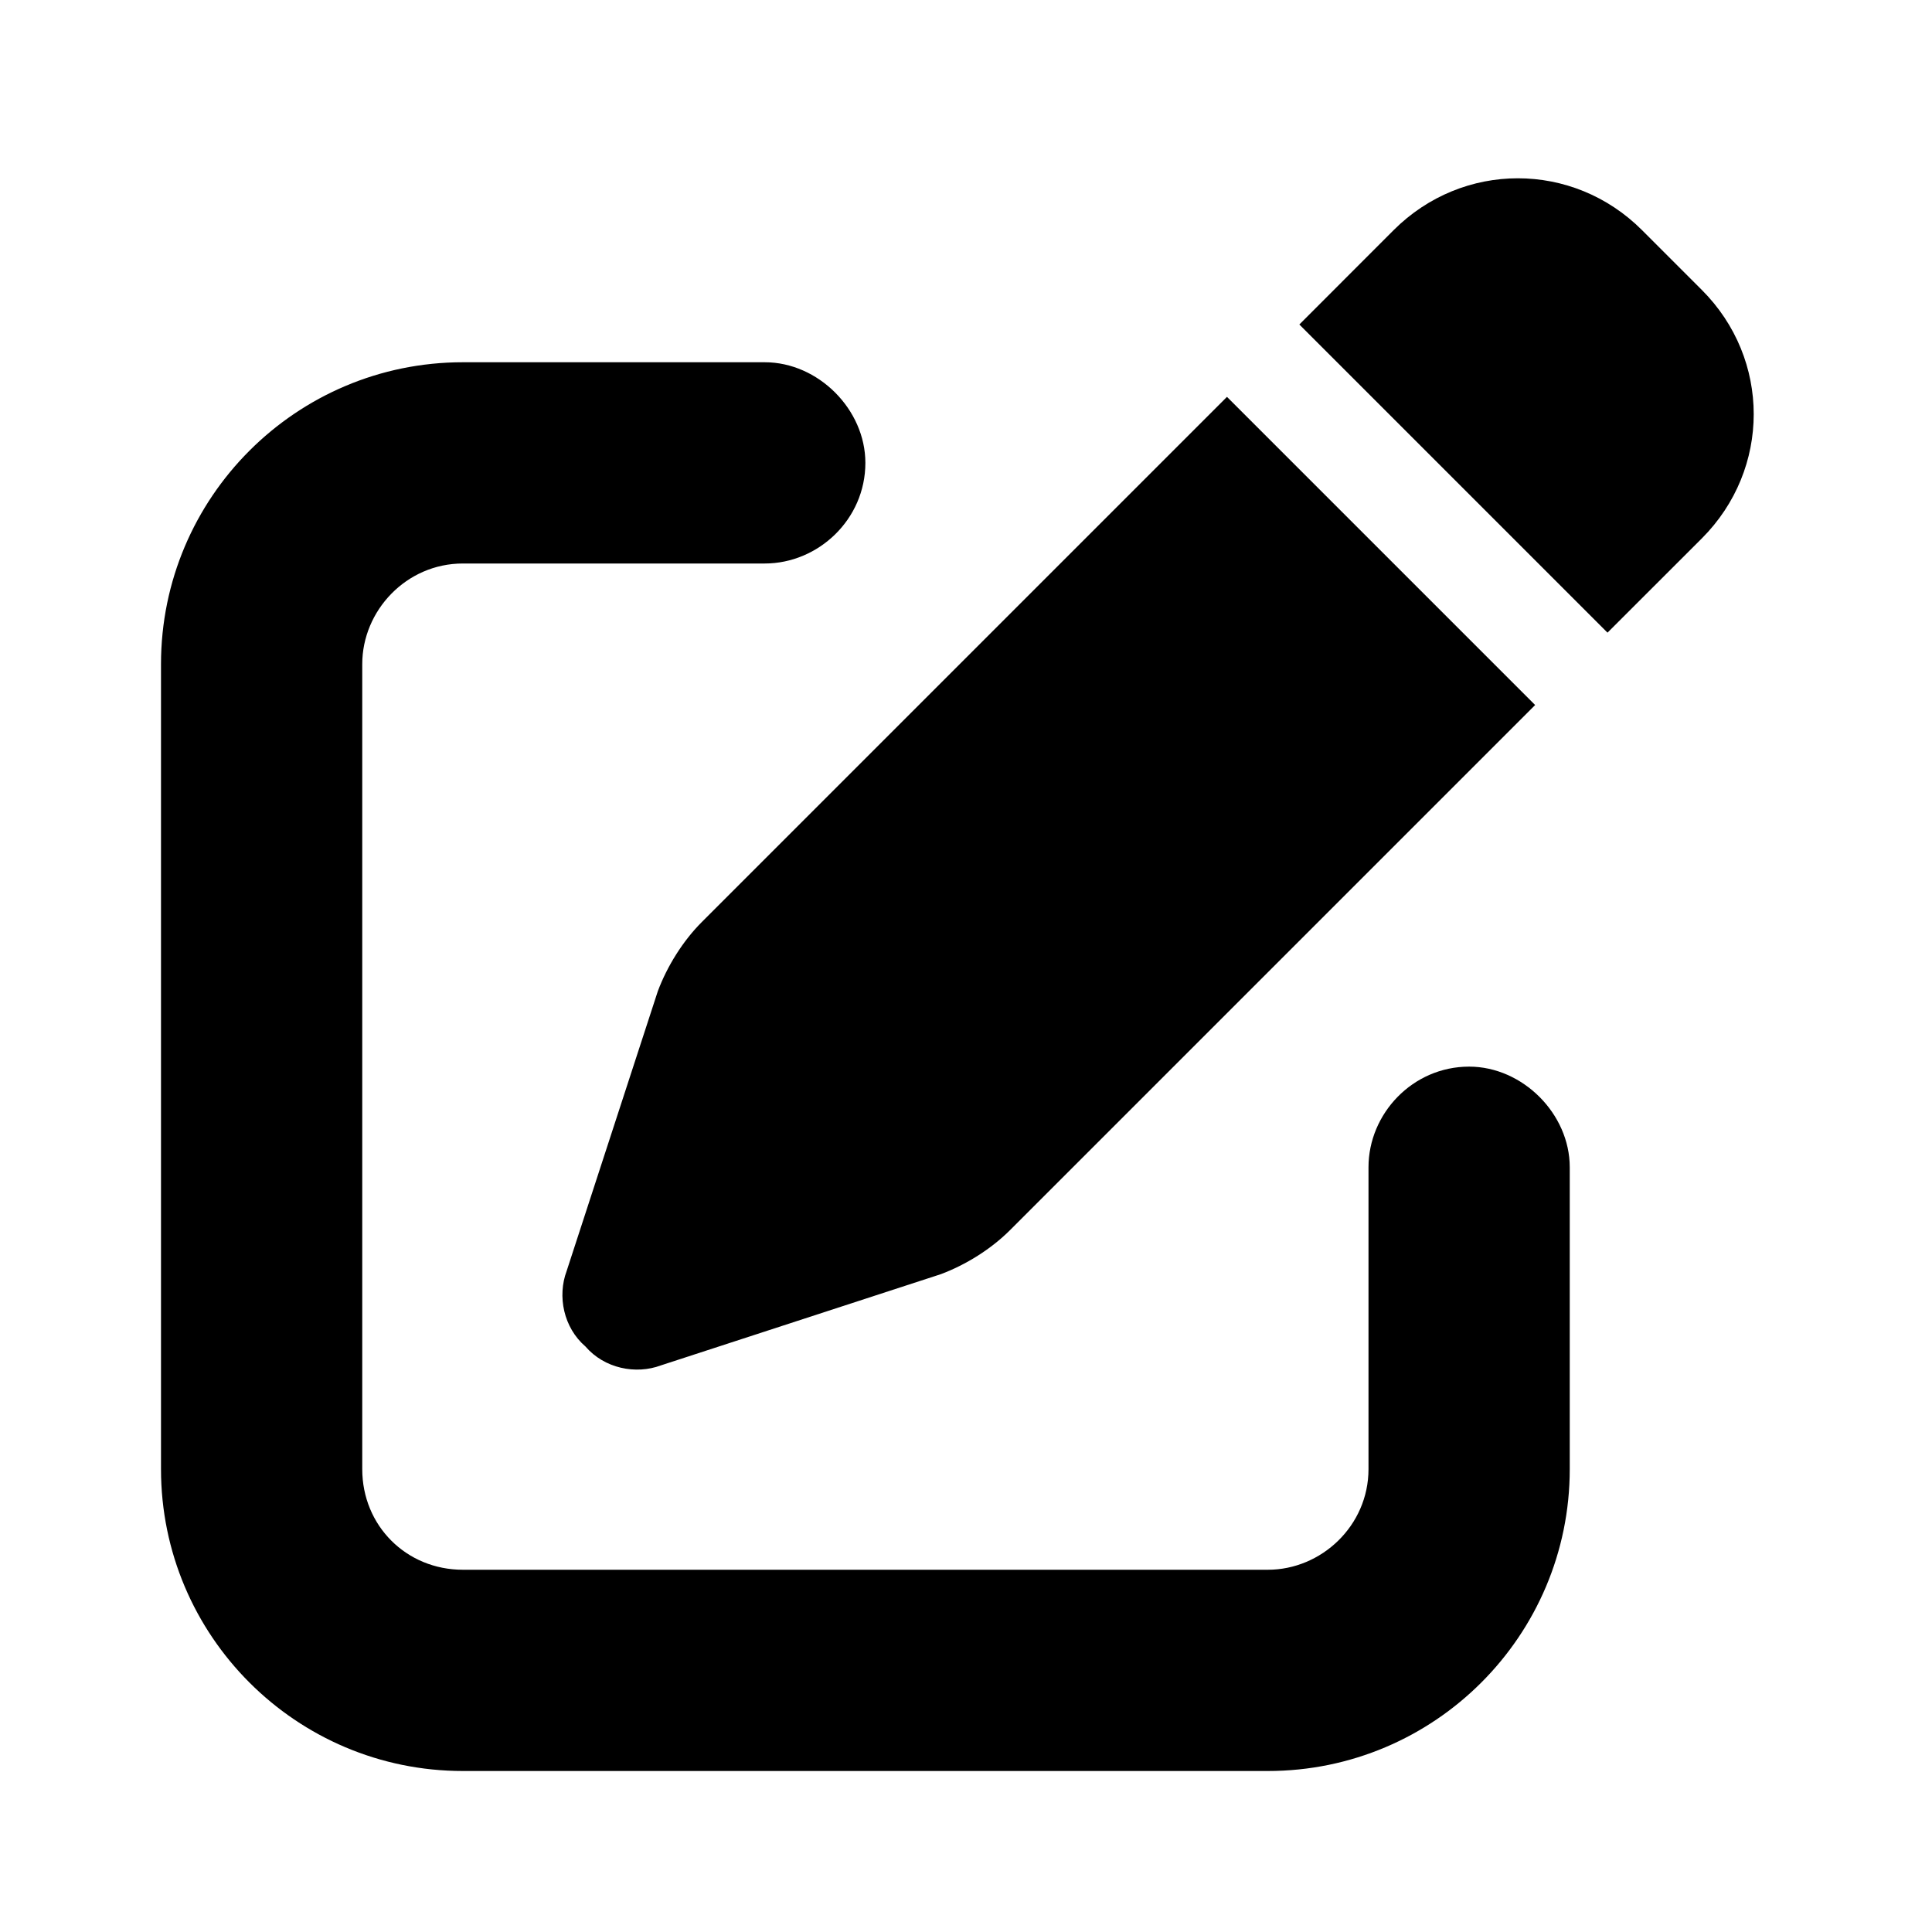 <svg width="24" height="24" viewBox="0 0 24 24" fill="none" xmlns="http://www.w3.org/2000/svg">
<path d="M20.398 2.859L21.141 3.602C22 4.461 22 5.828 21.141 6.688L19.969 7.859L16.141 4.031L17.312 2.859C18.172 2 19.539 2 20.398 2.859ZM8.719 11.453L15.242 4.93L19.07 8.758L12.547 15.281C12.312 15.516 12 15.711 11.688 15.828L8.211 16.961C7.898 17.078 7.508 17 7.273 16.727C7 16.492 6.922 16.102 7.039 15.789L8.172 12.312C8.289 12 8.484 11.688 8.719 11.453ZM5.75 4.5H9.5C10.164 4.5 10.75 5.086 10.75 5.75C10.75 6.453 10.164 7 9.5 7H5.75C5.047 7 4.5 7.586 4.5 8.25V18.25C4.5 18.953 5.047 19.5 5.75 19.5H15.75C16.414 19.5 17 18.953 17 18.25V14.5C17 13.836 17.547 13.25 18.25 13.25C18.914 13.25 19.5 13.836 19.5 14.5V18.25C19.5 20.32 17.82 22 15.75 22H5.75C3.68 22 2 20.32 2 18.25V8.25C2 6.18 3.68 4.5 5.75 4.5Z" fill="black"/>
</svg>
